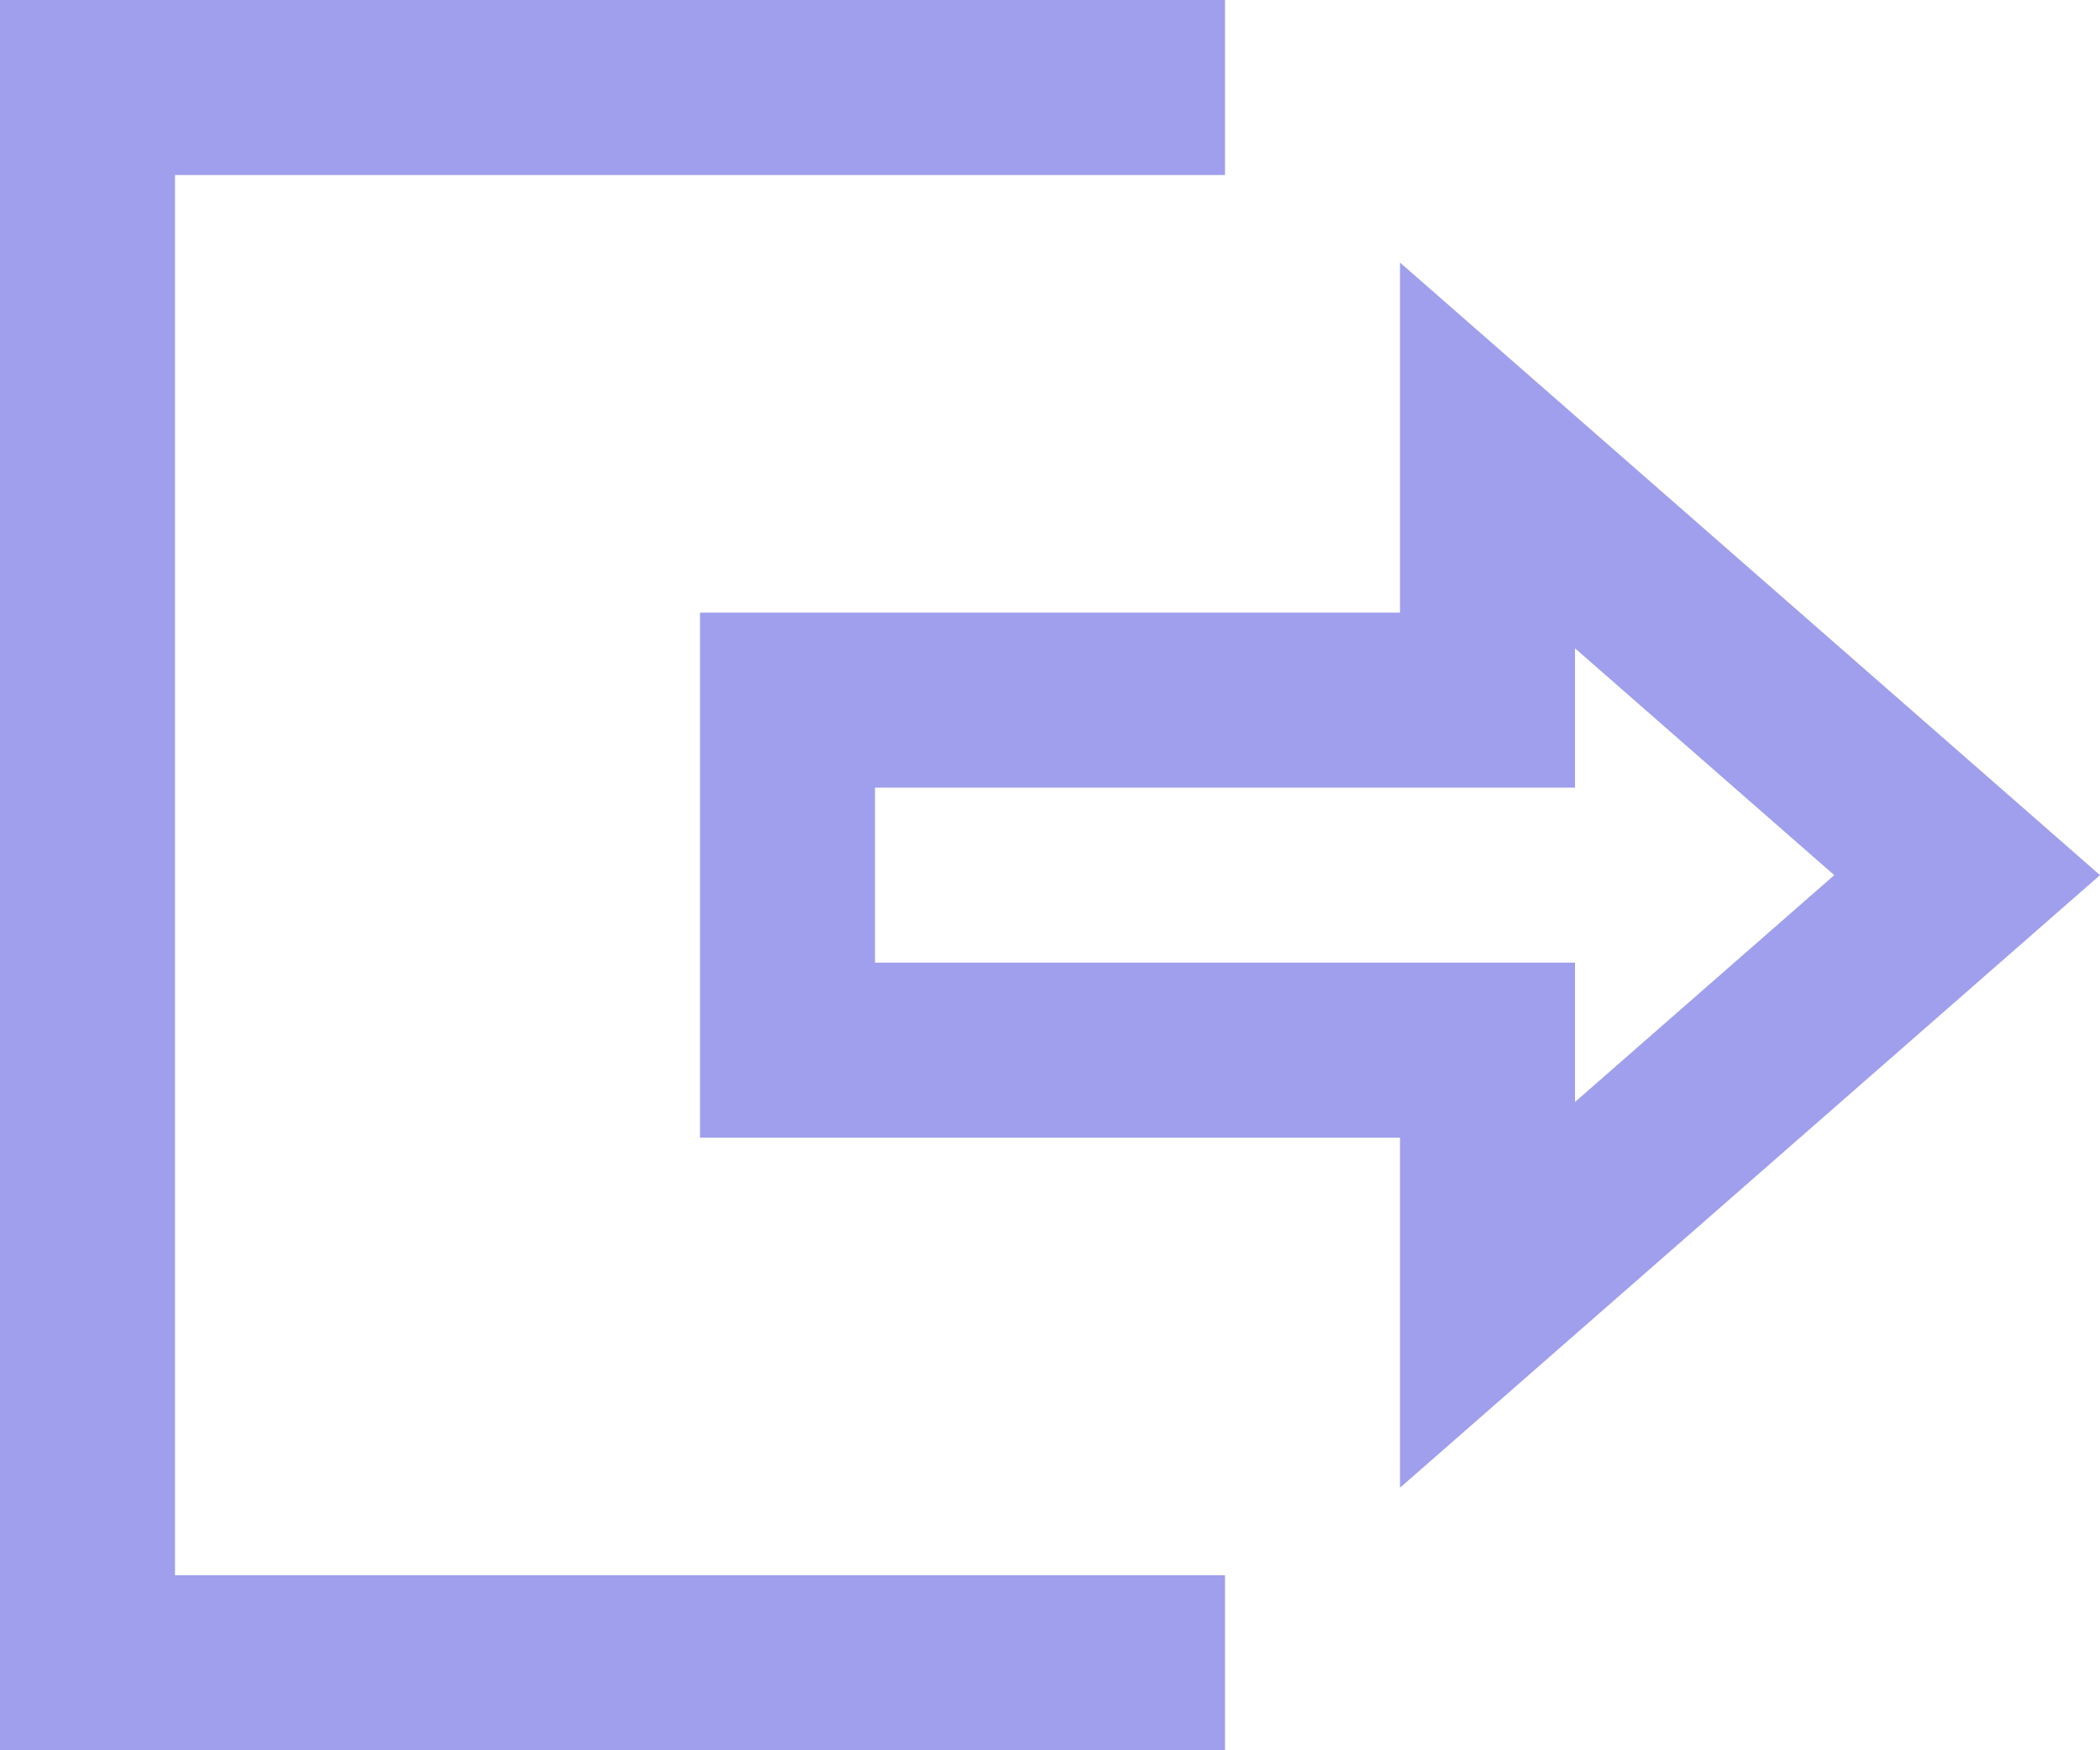 <svg width="24" height="20" viewBox="0 0 24 20" fill="none" xmlns="http://www.w3.org/2000/svg">
<path d="M0 0V20H14V18H2V2H14V0H0ZM18 7.408L20.963 10L18 12.592V11H10V9H18V7.408ZM16 3V7H8V13H16V17L24 10L16 3V3Z" fill="#9F9FED"/>
</svg>

